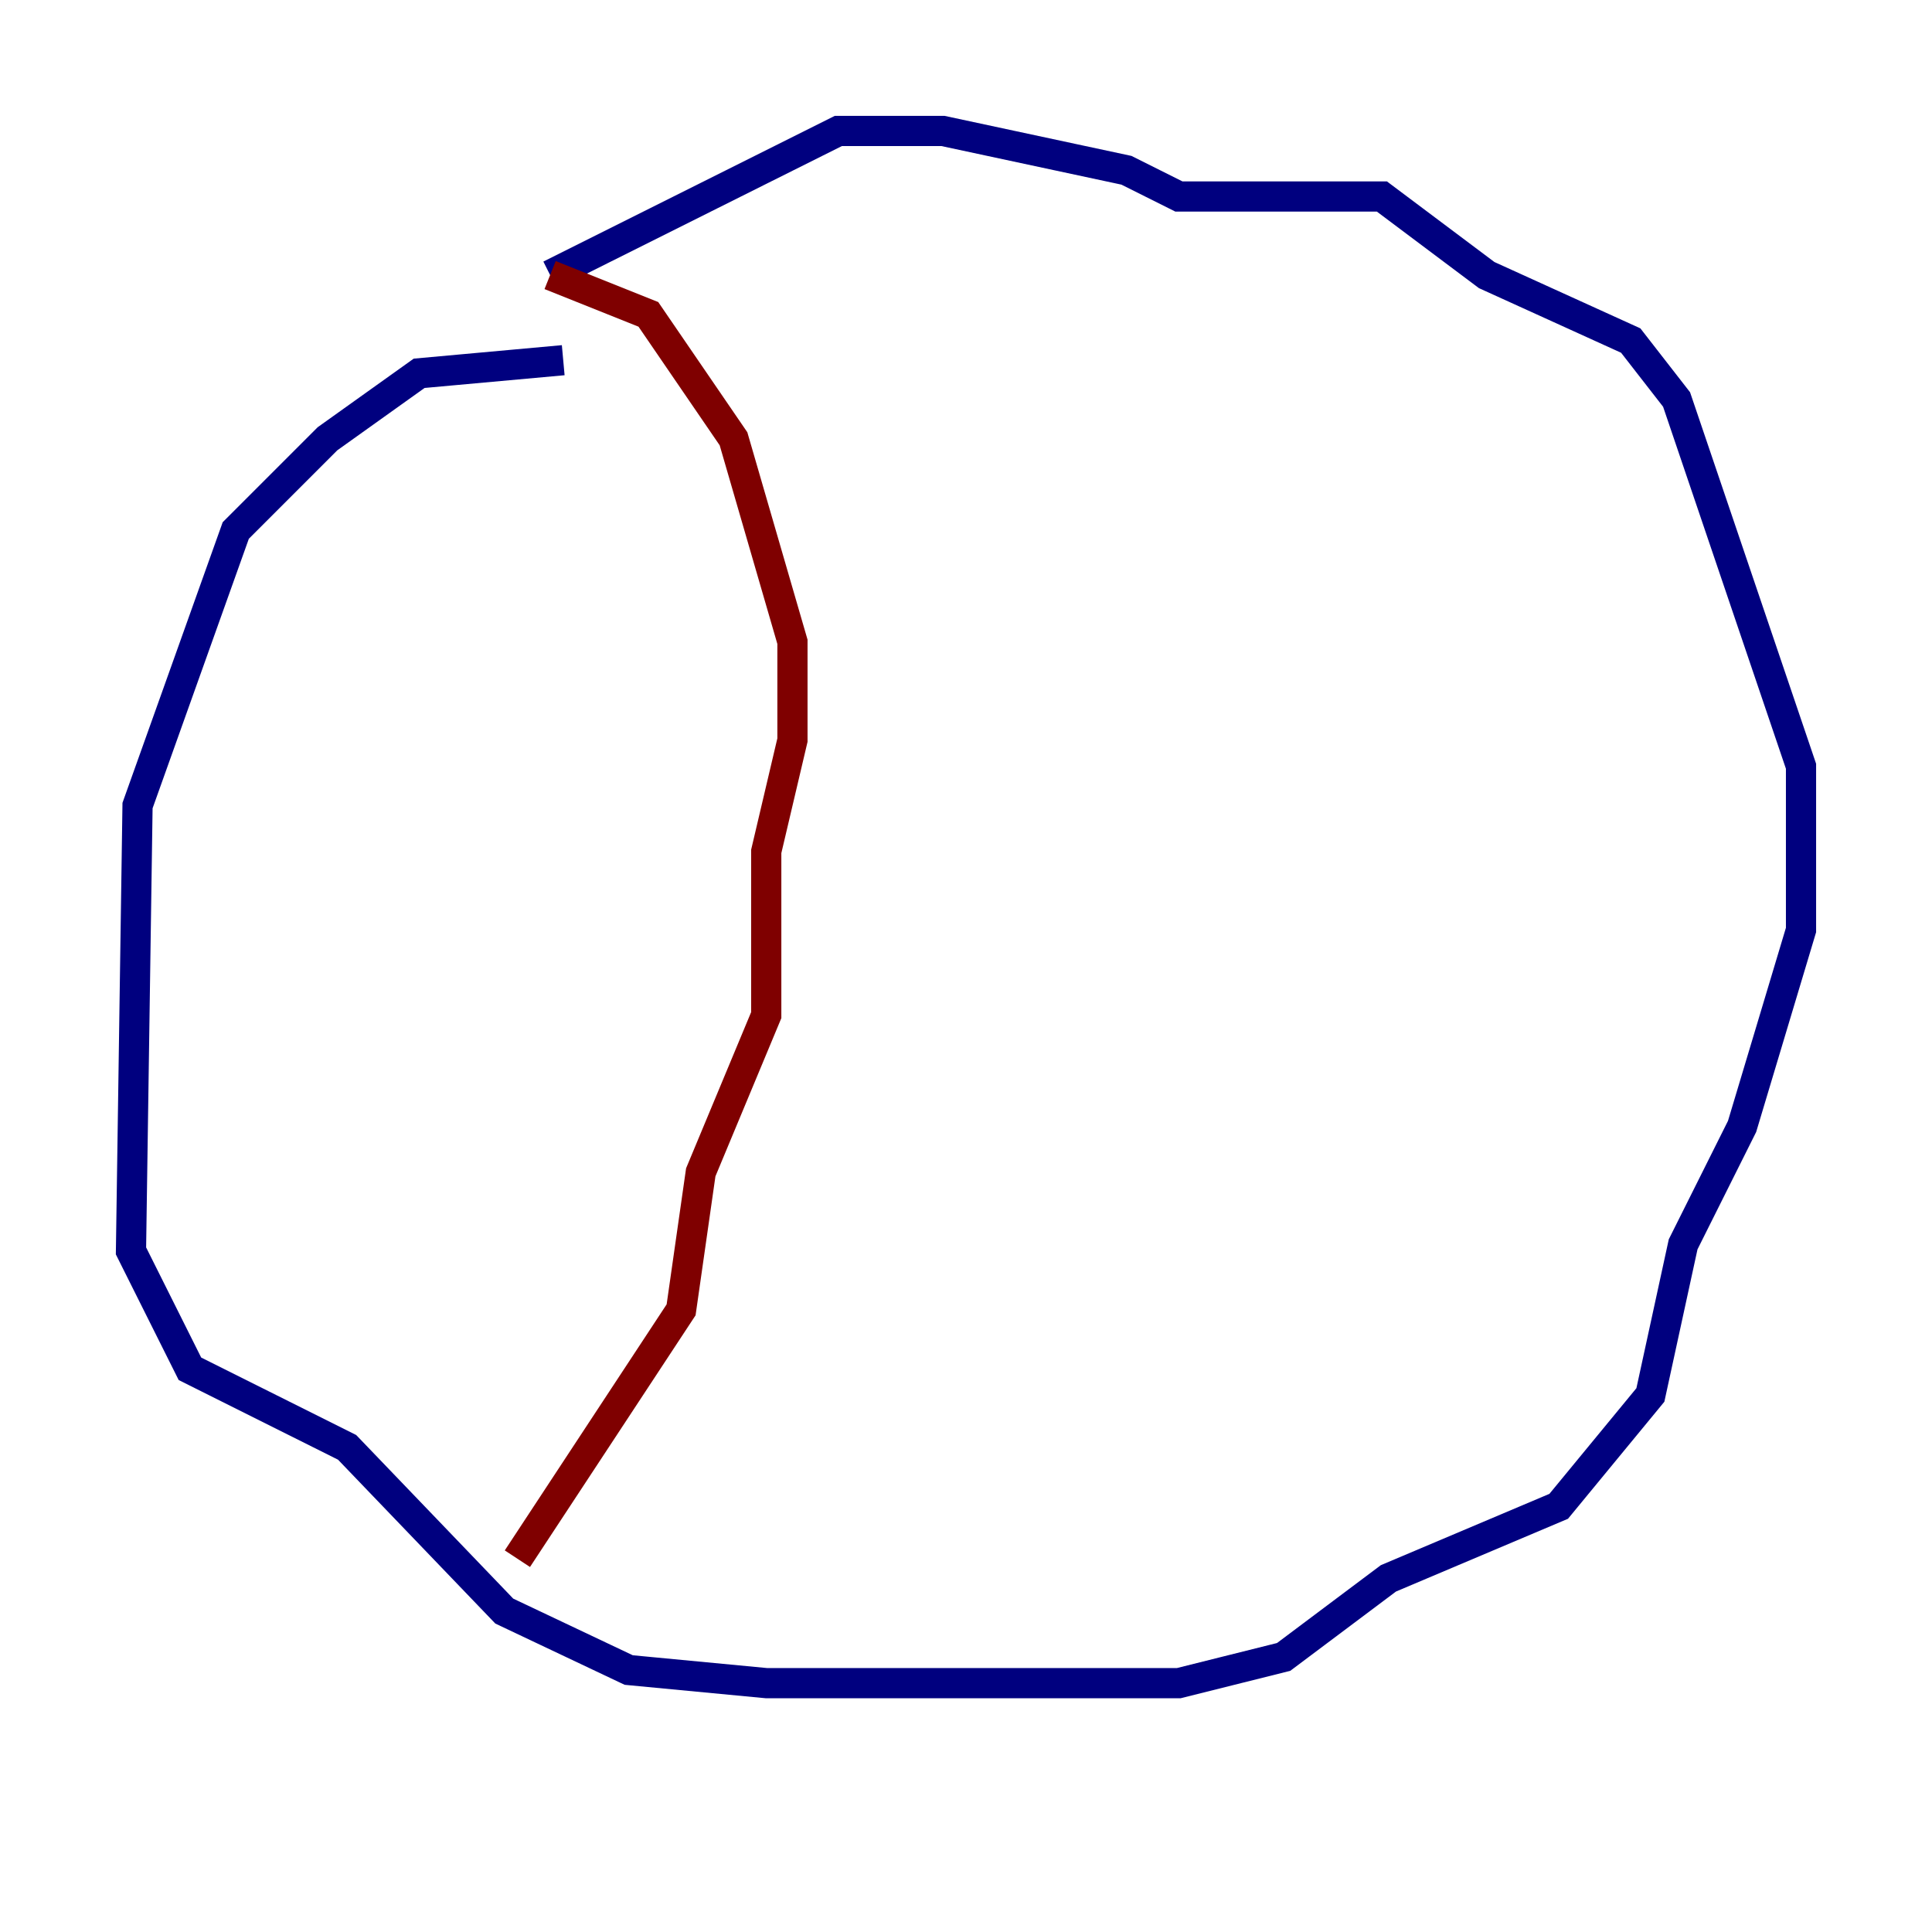 <?xml version="1.0" encoding="utf-8" ?>
<svg baseProfile="tiny" height="128" version="1.2" viewBox="0,0,128,128" width="128" xmlns="http://www.w3.org/2000/svg" xmlns:ev="http://www.w3.org/2001/xml-events" xmlns:xlink="http://www.w3.org/1999/xlink"><defs /><polyline fill="none" points="37.315,23.864 27.77,24.732 21.695,29.071 15.62,35.146 9.112,53.37 8.678,82.875 12.583,90.685 22.997,95.891 33.41,106.739 41.654,110.644 50.766,111.512 78.102,111.512 85.044,109.776 91.986,104.57 103.268,99.797 109.342,92.42 111.512,82.441 115.417,74.63 119.322,61.614 119.322,50.766 111.078,26.468 108.041,22.563 98.495,18.224 91.552,13.017 78.102,13.017 74.63,11.281 62.481,8.678 55.539,8.678 36.447,18.224" stroke="#00007f" stroke-width="2" /><polyline fill="none" points="36.447,18.224 42.956,20.827 48.597,29.071 52.502,42.522 52.502,49.031 50.766,56.407 50.766,67.254 46.427,77.668 45.125,86.78 34.278,103.268" stroke="#7f0000" stroke-width="2" /></svg>